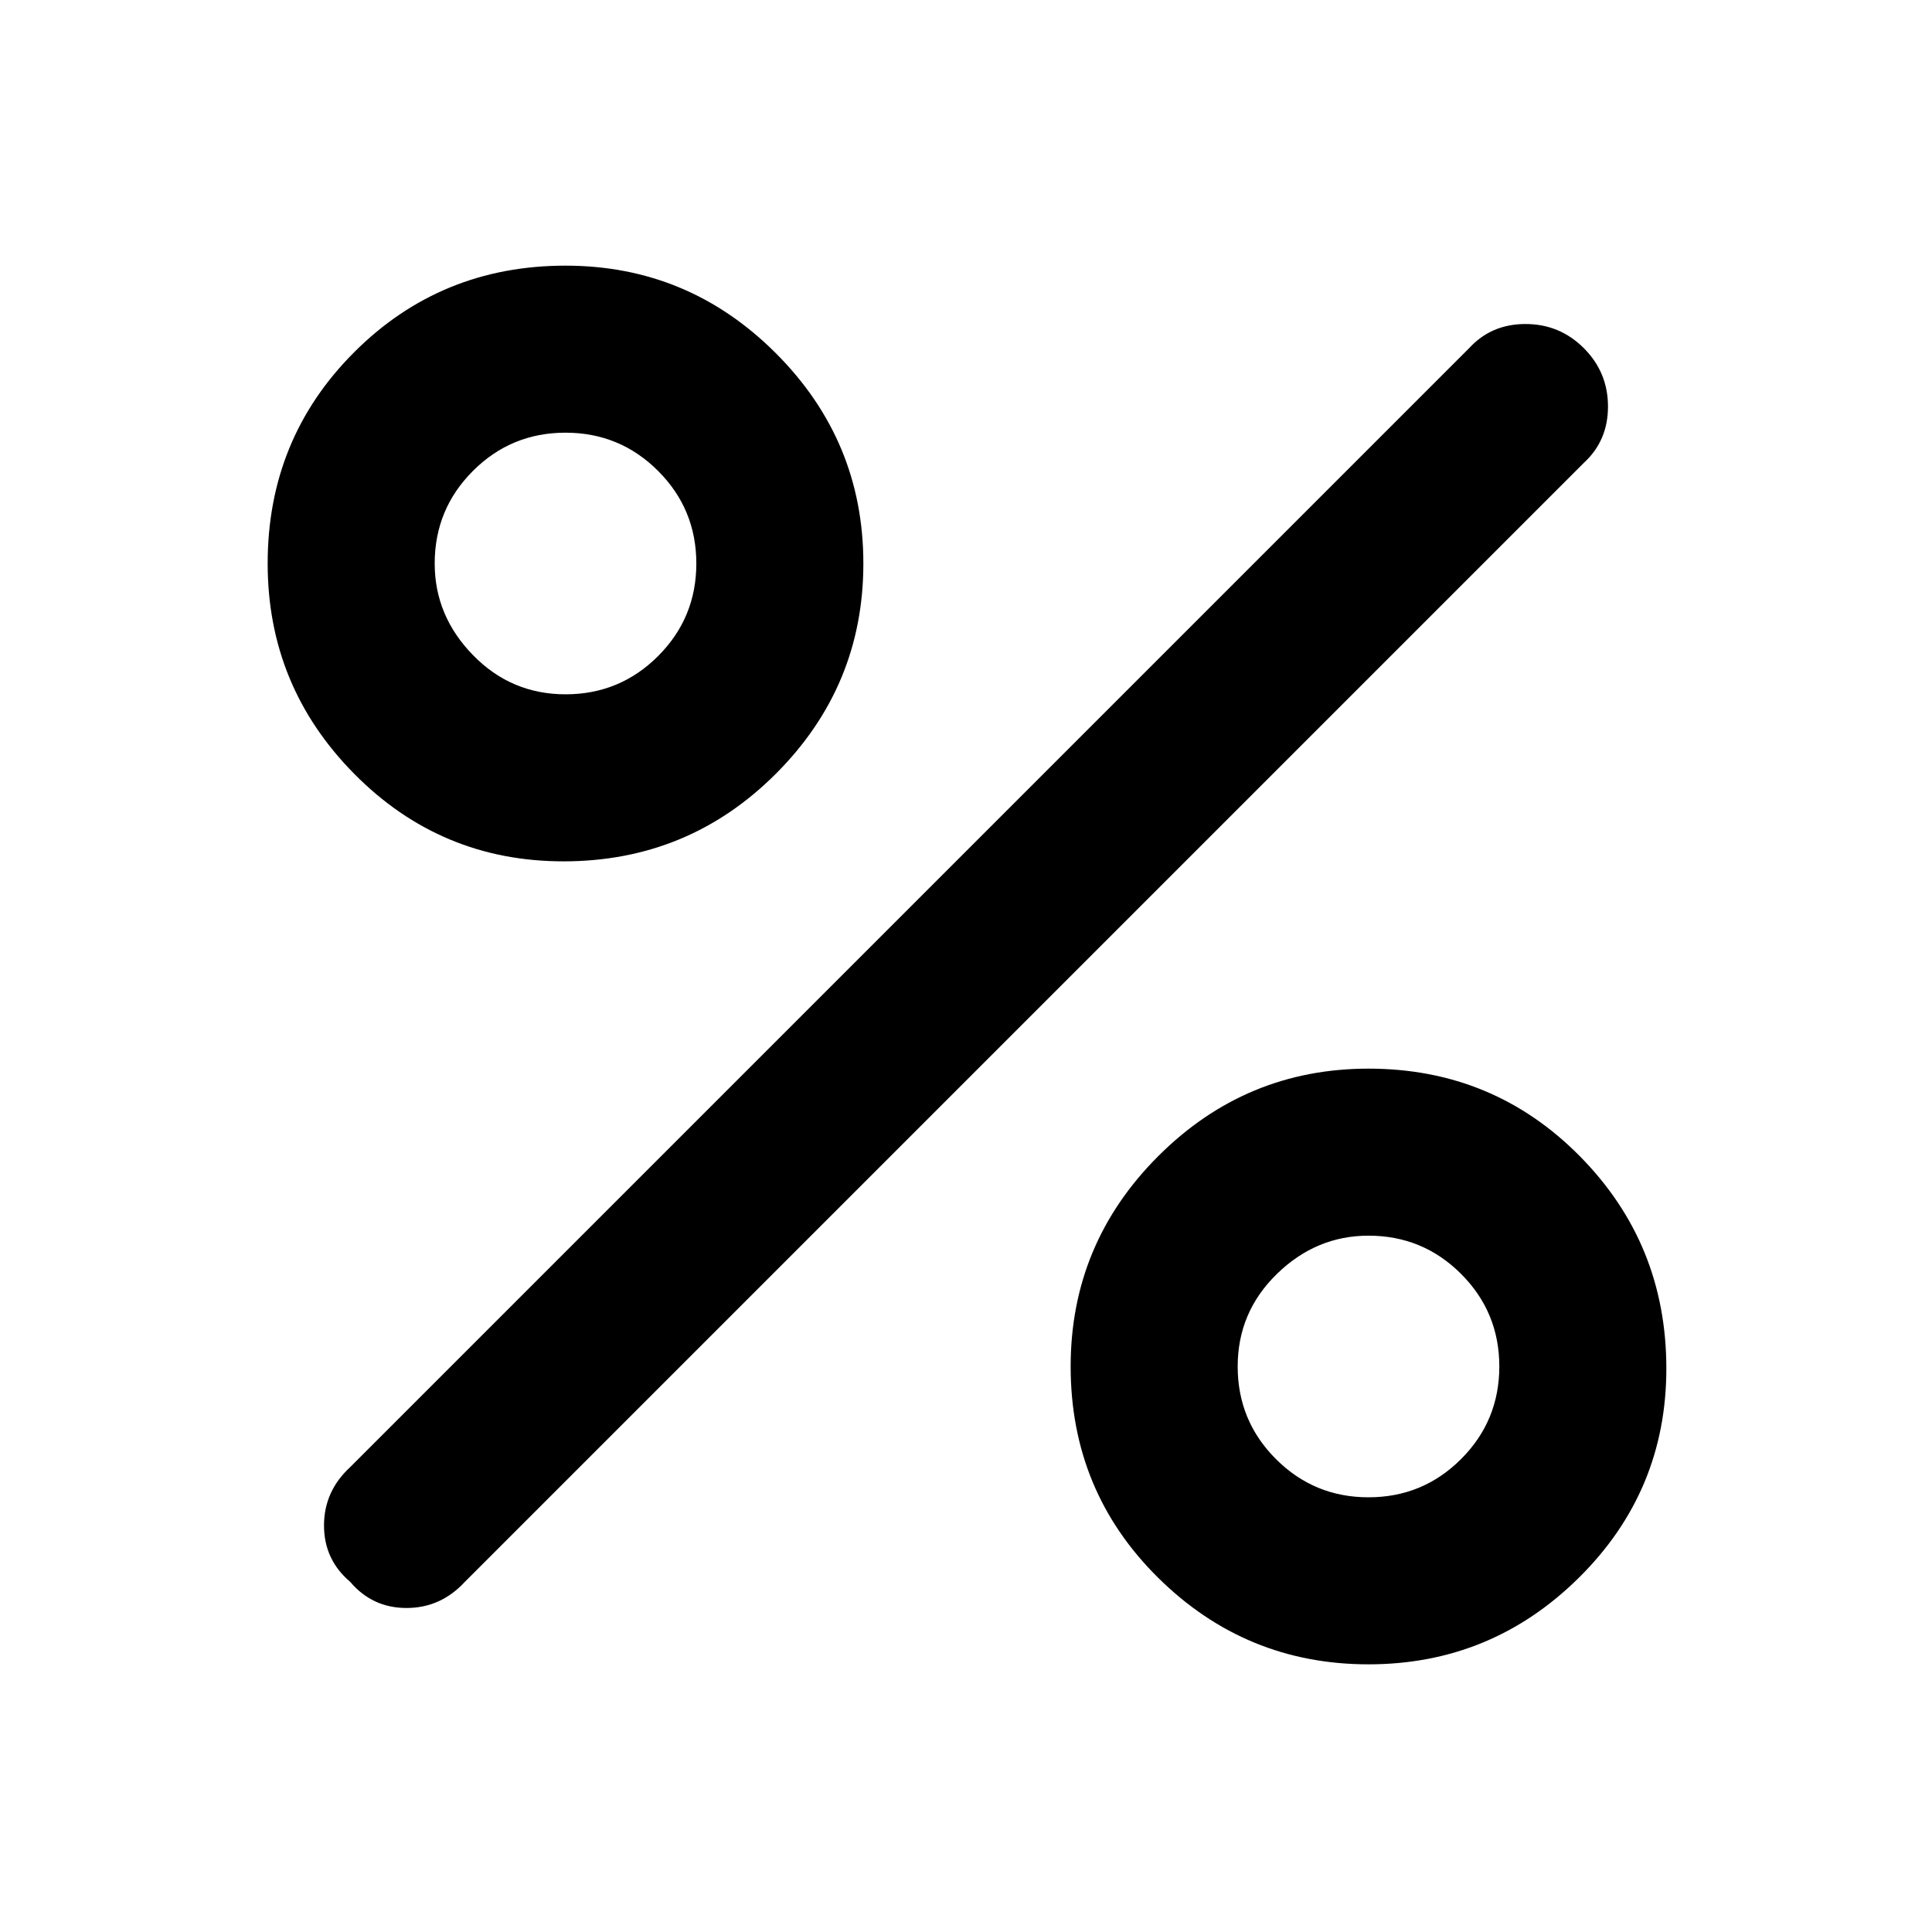<svg xmlns="http://www.w3.org/2000/svg" height="48" width="48"><path d="M14 21.4q-3.05 0-5.2-2.175Q6.65 17.05 6.65 14q0-3.1 2.15-5.25t5.25-2.15q3.05 0 5.225 2.175T21.45 14q0 3.05-2.175 5.225T14 21.4Zm.05-4.15q1.35 0 2.3-.95.95-.95.95-2.3 0-1.35-.95-2.3-.95-.95-2.3-.95-1.35 0-2.3.95-.95.95-.95 2.3 0 1.3.95 2.275.95.975 2.3.975ZM34 41.35q-3.05 0-5.225-2.15T26.6 33.95q0-3.05 2.175-5.225T34 26.55q3.1 0 5.25 2.175T41.4 34q0 3.05-2.175 5.2Q37.05 41.35 34 41.35Zm0-4.15q1.35 0 2.3-.95.95-.95.95-2.3 0-1.35-.95-2.3-.95-.95-2.3-.95-1.3 0-2.275.95-.975.95-.975 2.3 0 1.35.95 2.3.95.95 2.3.95ZM8.7 39.3q-.65-.55-.65-1.4 0-.85.65-1.45l27.8-27.8q.55-.6 1.4-.6.85 0 1.45.6t.6 1.45q0 .85-.6 1.4l-27.8 27.8q-.6.65-1.45.65t-1.4-.65Z"/></svg>